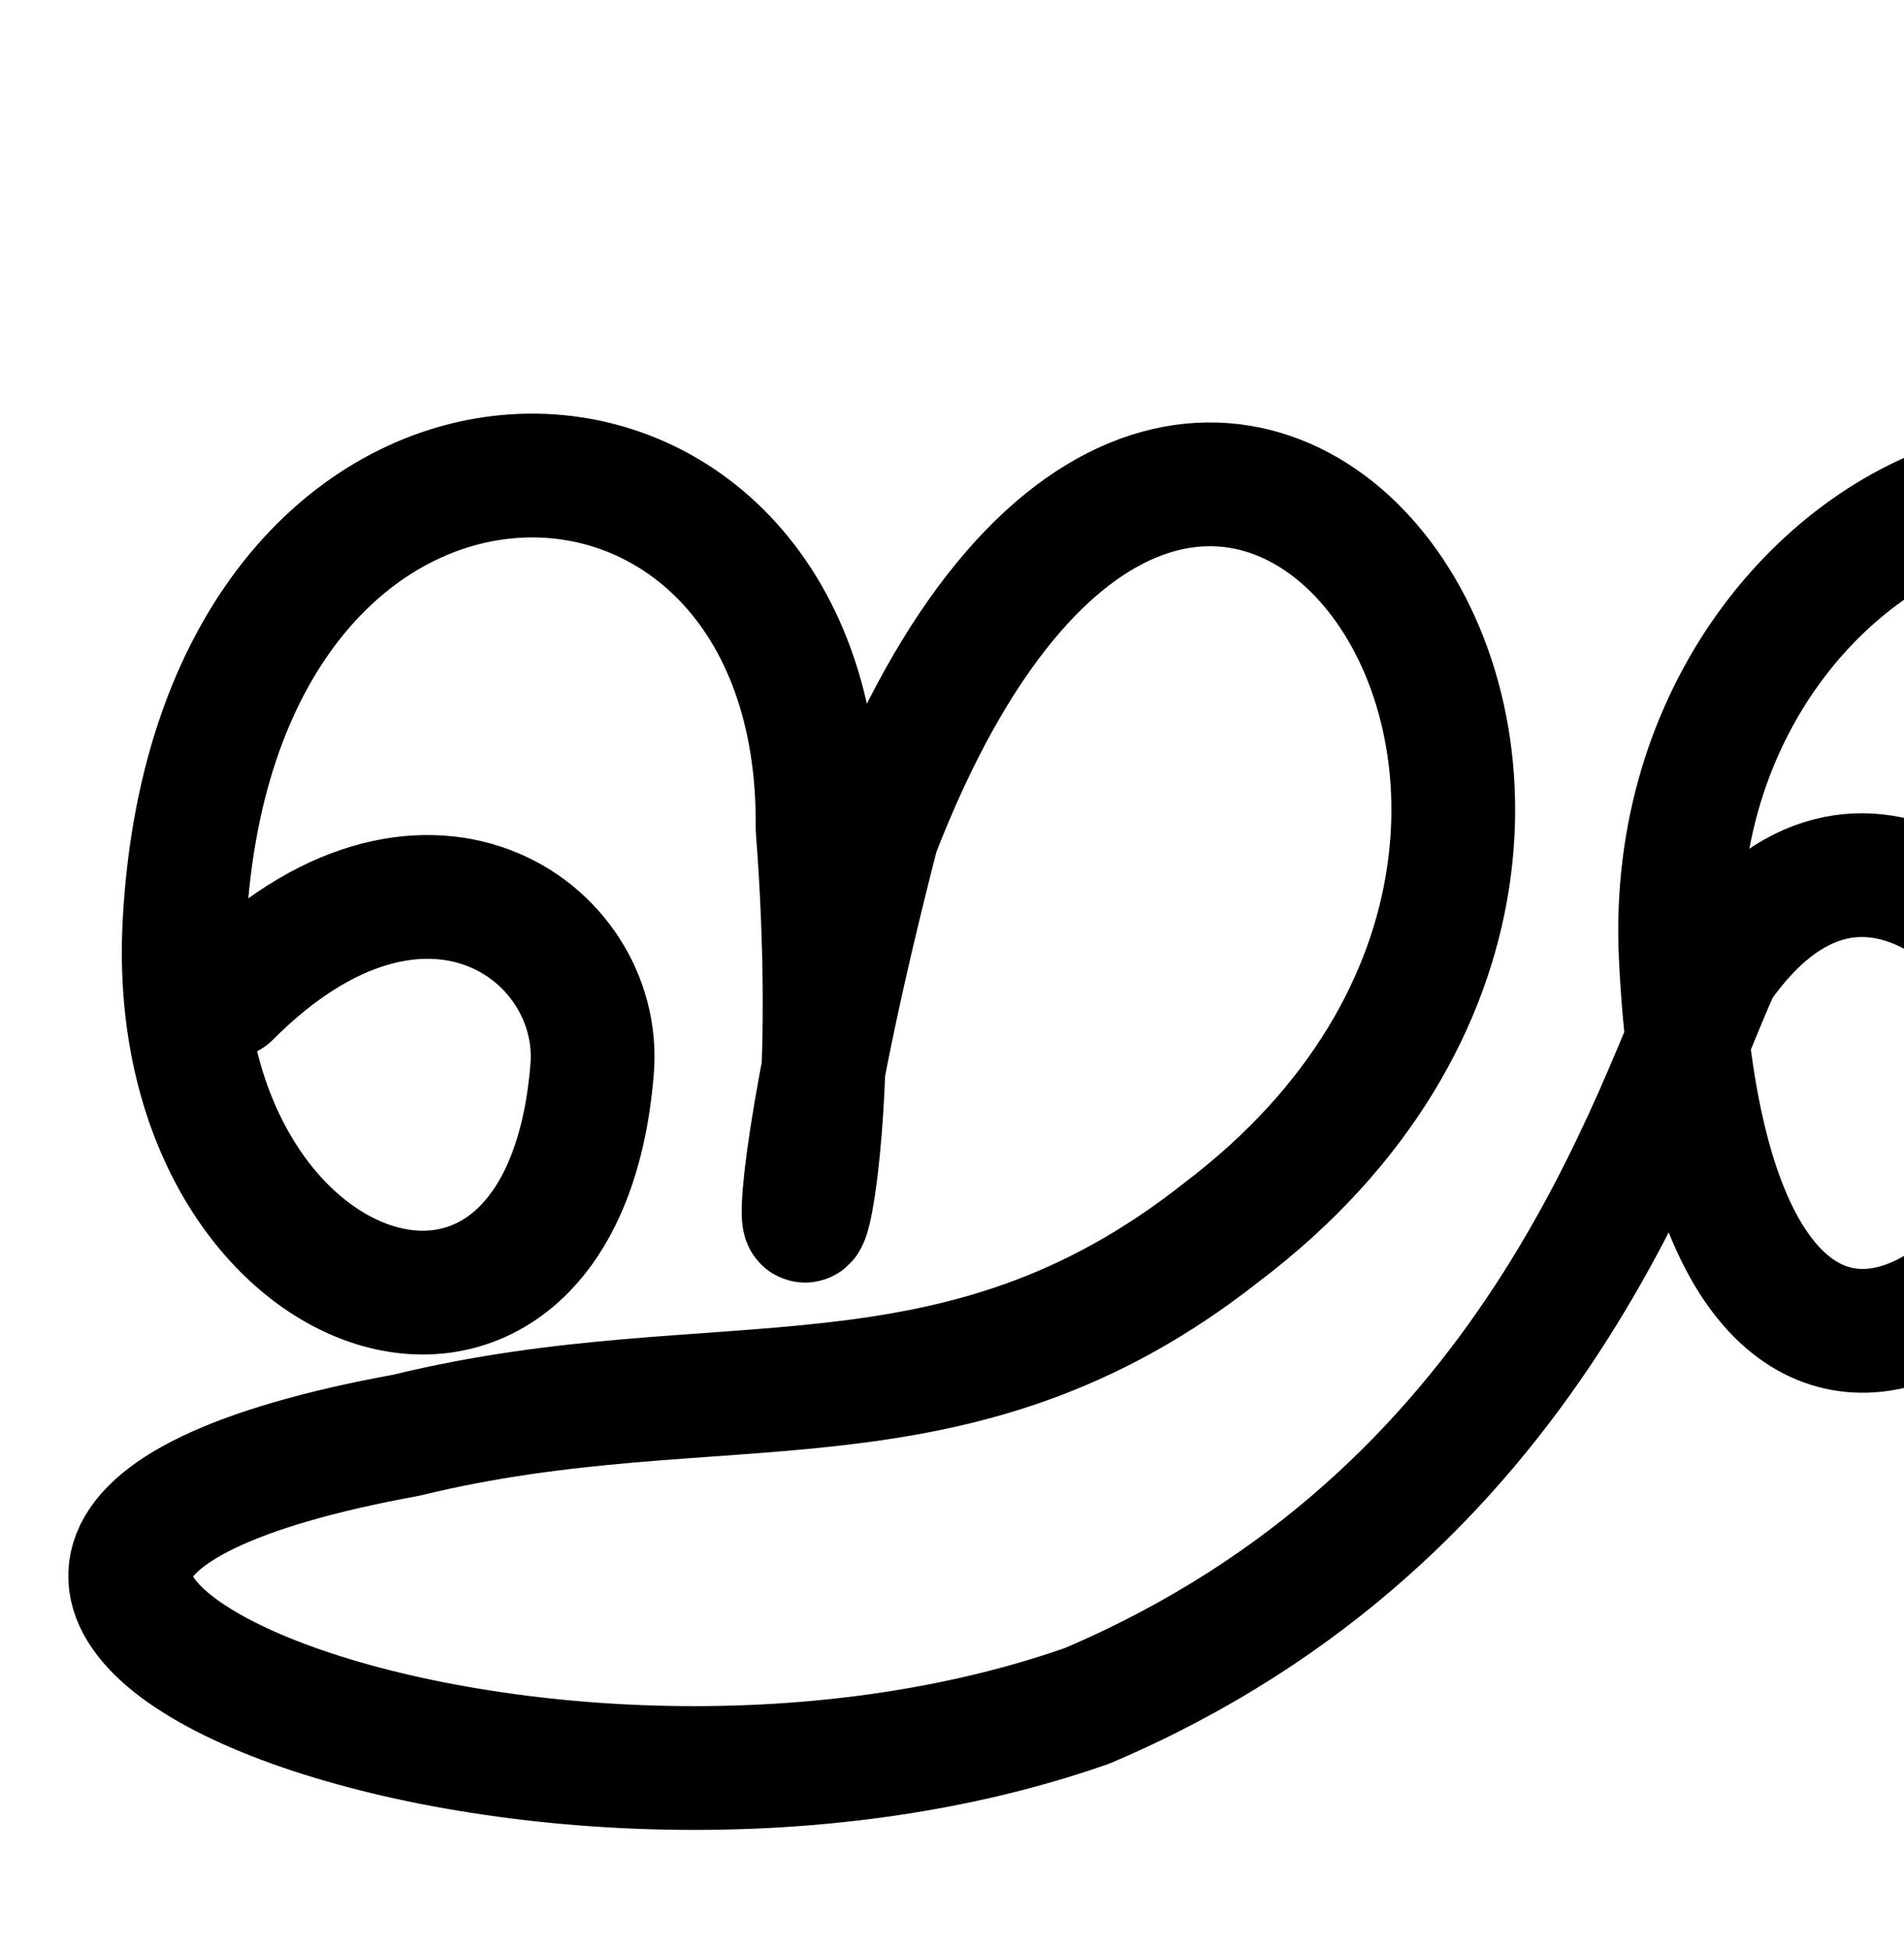 <?xml version="1.0" encoding="UTF-8" standalone="no"?>
<!-- Created with Inkscape (http://www.inkscape.org/) -->

<svg
   xmlns:dc="http://purl.org/dc/elements/1.1/"
   xmlns:cc="http://creativecommons.org/ns#"
   xmlns:rdf="http://www.w3.org/1999/02/22-rdf-syntax-ns#"
   xmlns:svg="http://www.w3.org/2000/svg"
   xmlns="http://www.w3.org/2000/svg"
   xmlns:sodipodi="http://sodipodi.sourceforge.net/DTD/sodipodi-0.dtd"
   xmlns:inkscape="http://www.inkscape.org/namespaces/inkscape"
   width="2000"
   height="2048"
   id="svg2992"
   version="1.1"
   inkscape:version="0.91pre2 r13516"
   sodipodi:docname="ജ്ഞ.svg">
  <defs
     id="defs5498" />
  <sodipodi:namedview
     inkscape:window-height="851"
     inkscape:window-width="1600"
     inkscape:pageshadow="2"
     inkscape:pageopacity="0.0"
     borderopacity="1.0"
     bordercolor="#666666"
     pagecolor="#ffffff"
     id="base"
     showgrid="true"
     showguides="true"
     inkscape:guide-bbox="true"
     inkscape:zoom="0.227"
     inkscape:cx="1109.6349"
     inkscape:cy="1015.6235"
     inkscape:window-x="1599"
     inkscape:window-y="-1"
     inkscape:current-layer="layer1"
     inkscape:window-maximized="1">
    <sodipodi:guide
       orientation="horizontal"
       position="0,600"
       id="guide5596" />
    <inkscape:grid
       type="xygrid"
       id="grid3769"
       empspacing="3"
       visible="true"
       enabled="true"
       snapvisiblegridlinesonly="true"
       spacingx="4px"
       units="px"
       dotted="true"
       spacingy="4px" />
    <sodipodi:guide
       orientation="0,1"
       position="-1040,1600"
       id="guide2985" />
  </sodipodi:namedview>
  <g
     inkscape:label="Layer 1"
     inkscape:groupmode="layer"
     id="layer1"
     transform="translate(0,1048)">
    <path
       style="fill:none;stroke:#000000;stroke-width:130;stroke-linecap:round;stroke-linejoin:round;stroke-miterlimit:4;stroke-dasharray:none;stroke-dashoffset:0;stroke-opacity:1"
       d="M 240.71,-1.946 C 444.351,-206.549 633.432,-70.573 622.019,74.067 590.734,470.517 171.838,330.451 193.819,-78.592 226.981,-695.688 864,-680 858.796,-178.213 896.78,314.282 768,424 921.667,-173.319 1248,-1016 1872,-200 1283.474,245.975 1001.653,468.518 755.949,378.859 427.075,459.3 -318.954,595.38 538.362,955.684 1142.156,743.465 1614.291,542.761 1734.868,122.309 1805.361,-32.552 1956,-248 2139.252,-50.163 2161.748,59.255 c 47.246,229.805 -364.712,565.092 -396.288,-103.58 -24.136,-511.114 651.71,-744.294 658.49,-98.615 6.263,576 -27.453,706.784 -4.415,-6.593 86.265,-604.006 747.111,-478.294 720.85,69.528 -22.294,465.065 -579.568,646.743 -496.681,25.095 111.972,-839.79 1342.334,-568.029 641.123,392.754"
       id="path3925"
       inkscape:connector-curvature="0"
       sodipodi:nodetypes="cssccccccssccssc" />
  </g>
</svg>
